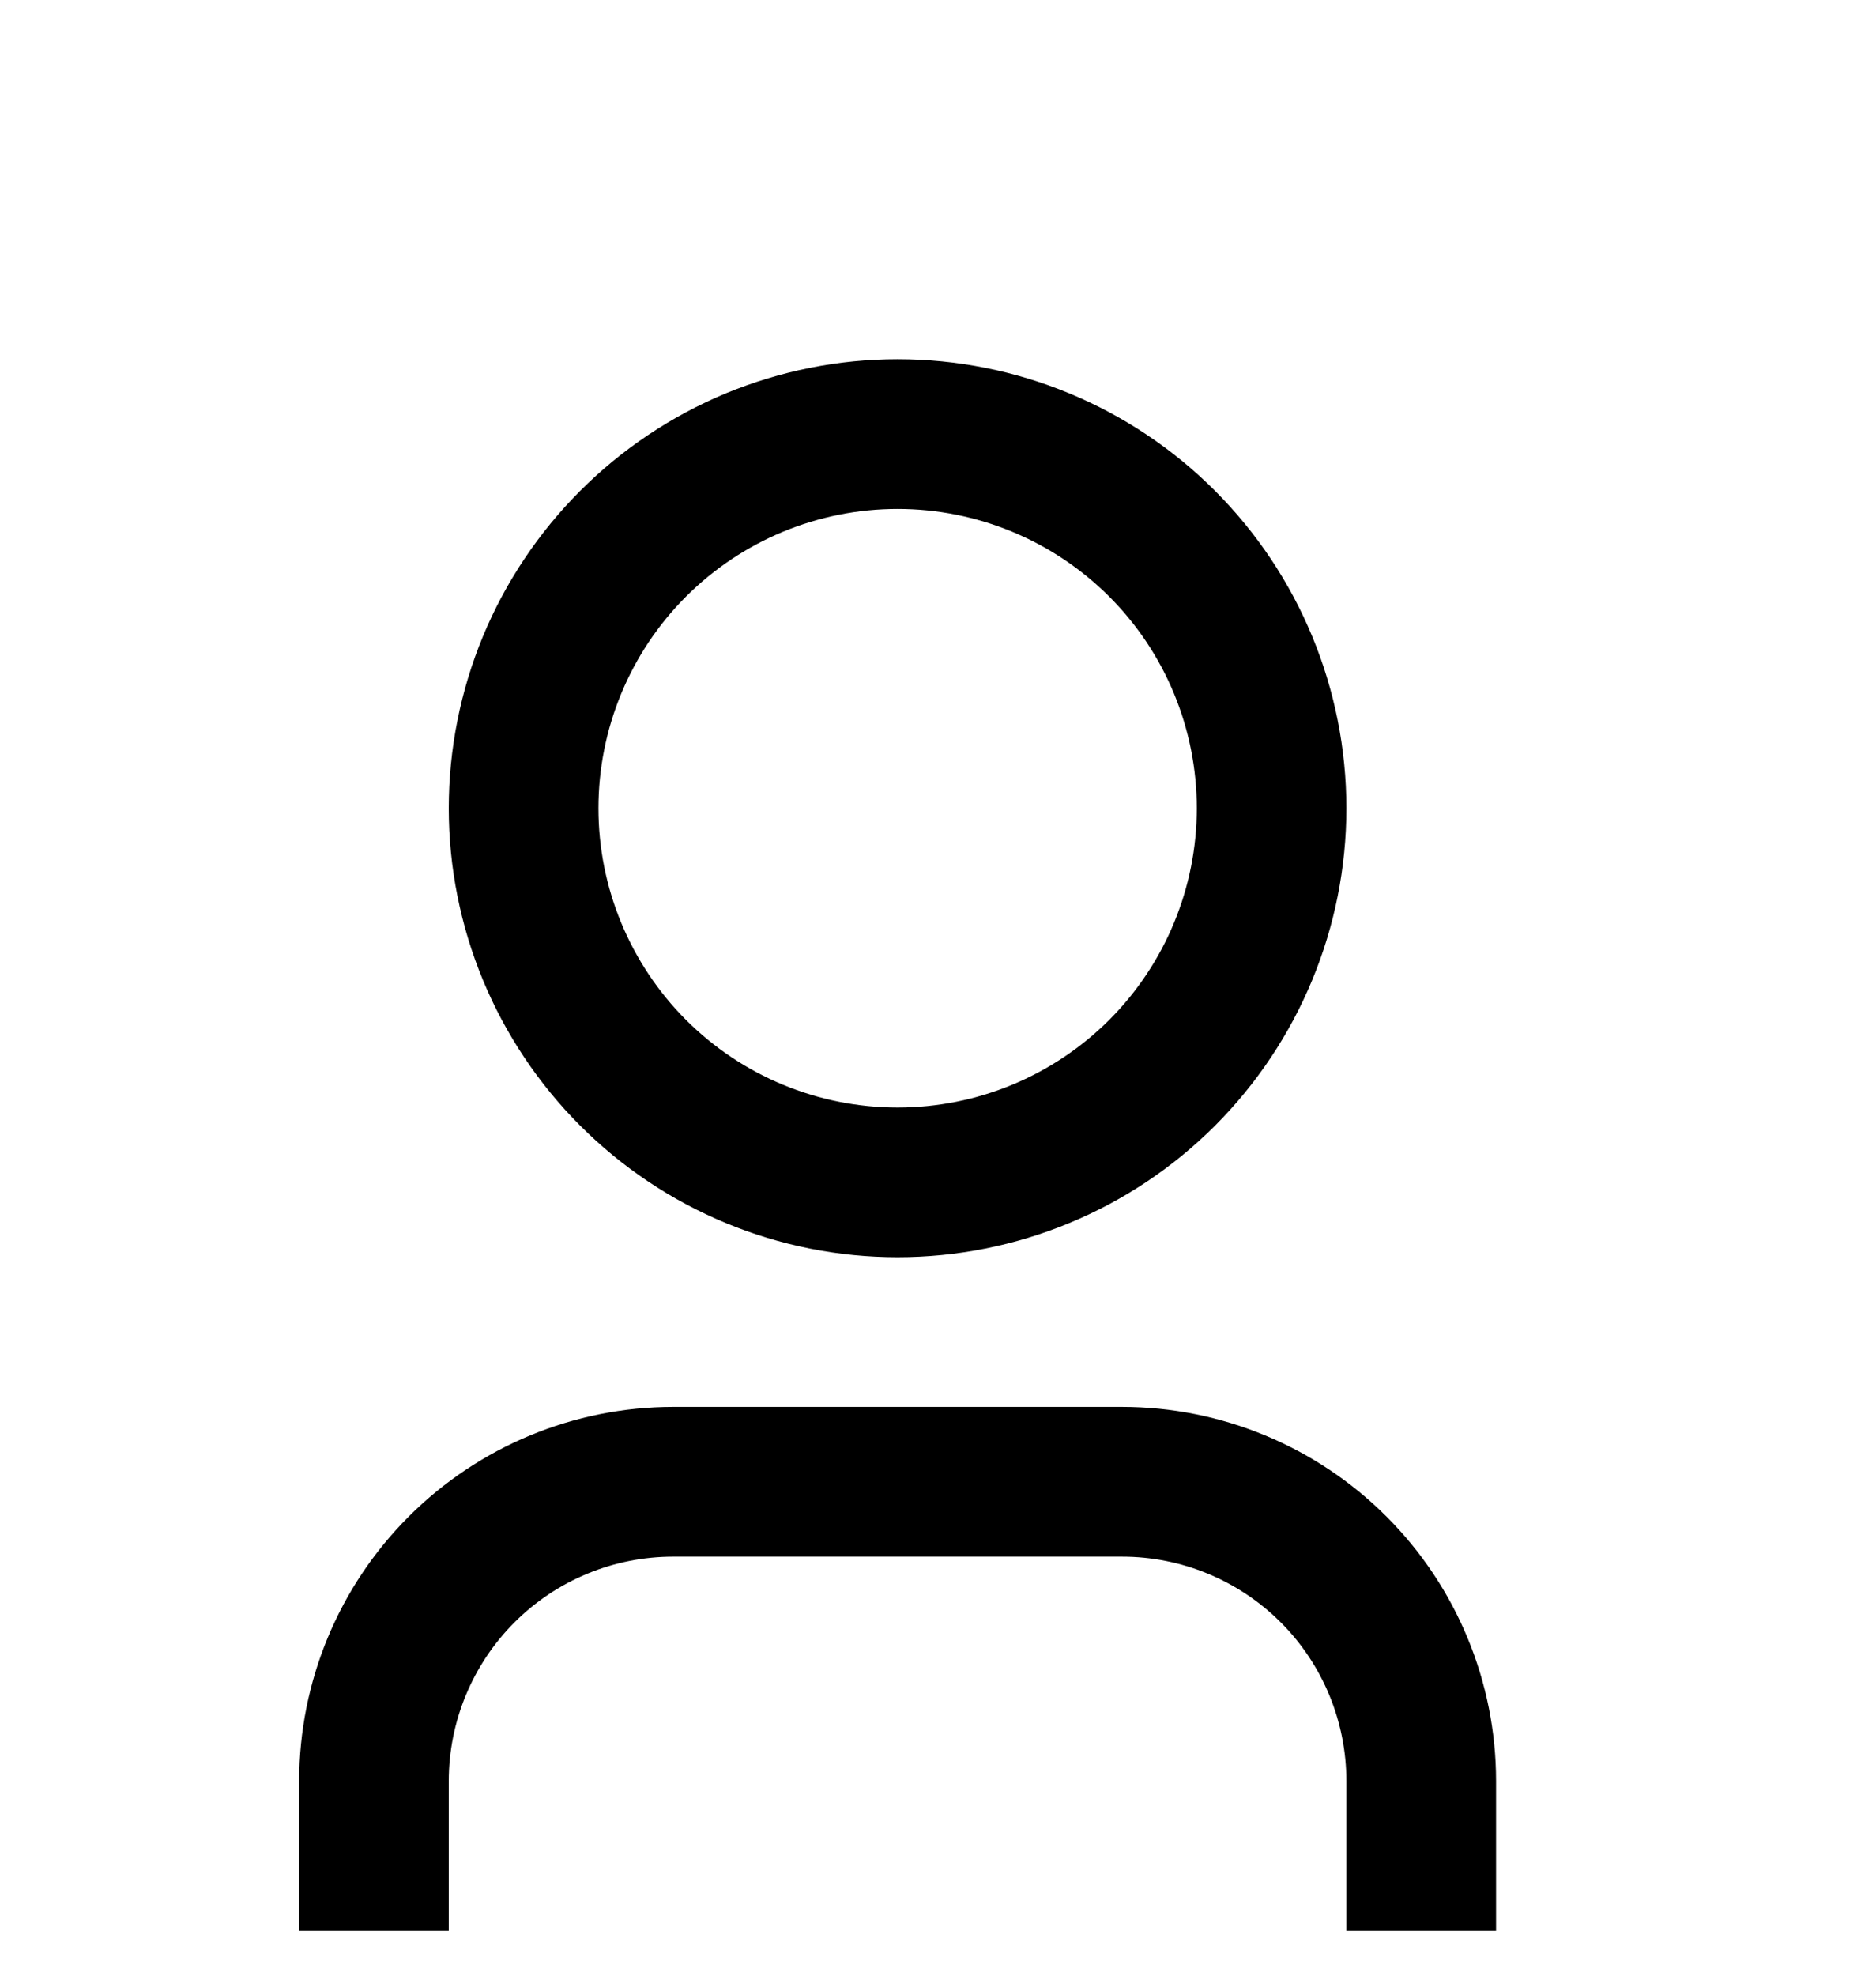 <svg width="19" height="20" viewBox="0 0 19 20" fill="none" xmlns="http://www.w3.org/2000/svg">
<g clip-path="url(#clip0_119_2453)">
<path d="M15.152 19.545H13.636V18.03C13.636 17.427 13.397 16.849 12.971 16.423C12.544 15.997 11.966 15.758 11.364 15.758H6.818C6.215 15.758 5.637 15.997 5.211 16.423C4.785 16.849 4.545 17.427 4.545 18.03V19.545H3.03V18.03C3.03 17.026 3.429 16.062 4.14 15.352C4.85 14.642 5.814 14.242 6.818 14.242H11.364C12.368 14.242 13.332 14.642 14.042 15.352C14.752 16.062 15.152 17.026 15.152 18.03V19.545ZM9.091 12.727C8.494 12.727 7.903 12.61 7.351 12.381C6.8 12.153 6.299 11.818 5.877 11.396C5.455 10.974 5.12 10.473 4.891 9.921C4.663 9.37 4.545 8.779 4.545 8.182C4.545 7.585 4.663 6.994 4.891 6.442C5.12 5.891 5.455 5.39 5.877 4.968C6.299 4.546 6.8 4.211 7.351 3.982C7.903 3.754 8.494 3.636 9.091 3.636C10.296 3.636 11.453 4.115 12.305 4.968C13.157 5.82 13.636 6.976 13.636 8.182C13.636 9.387 13.157 10.543 12.305 11.396C11.453 12.248 10.296 12.727 9.091 12.727ZM9.091 11.212C9.895 11.212 10.665 10.893 11.234 10.325C11.802 9.756 12.121 8.986 12.121 8.182C12.121 7.378 11.802 6.607 11.234 6.039C10.665 5.471 9.895 5.152 9.091 5.152C8.287 5.152 7.516 5.471 6.948 6.039C6.38 6.607 6.061 7.378 6.061 8.182C6.061 8.986 6.38 9.756 6.948 10.325C7.516 10.893 8.287 11.212 9.091 11.212Z" fill="black"/>
</g>
<defs>
<clipPath id="clip0_119_2453">
<rect width="18.182" height="20" fill="white"/>
</clipPath>
</defs>
</svg>
